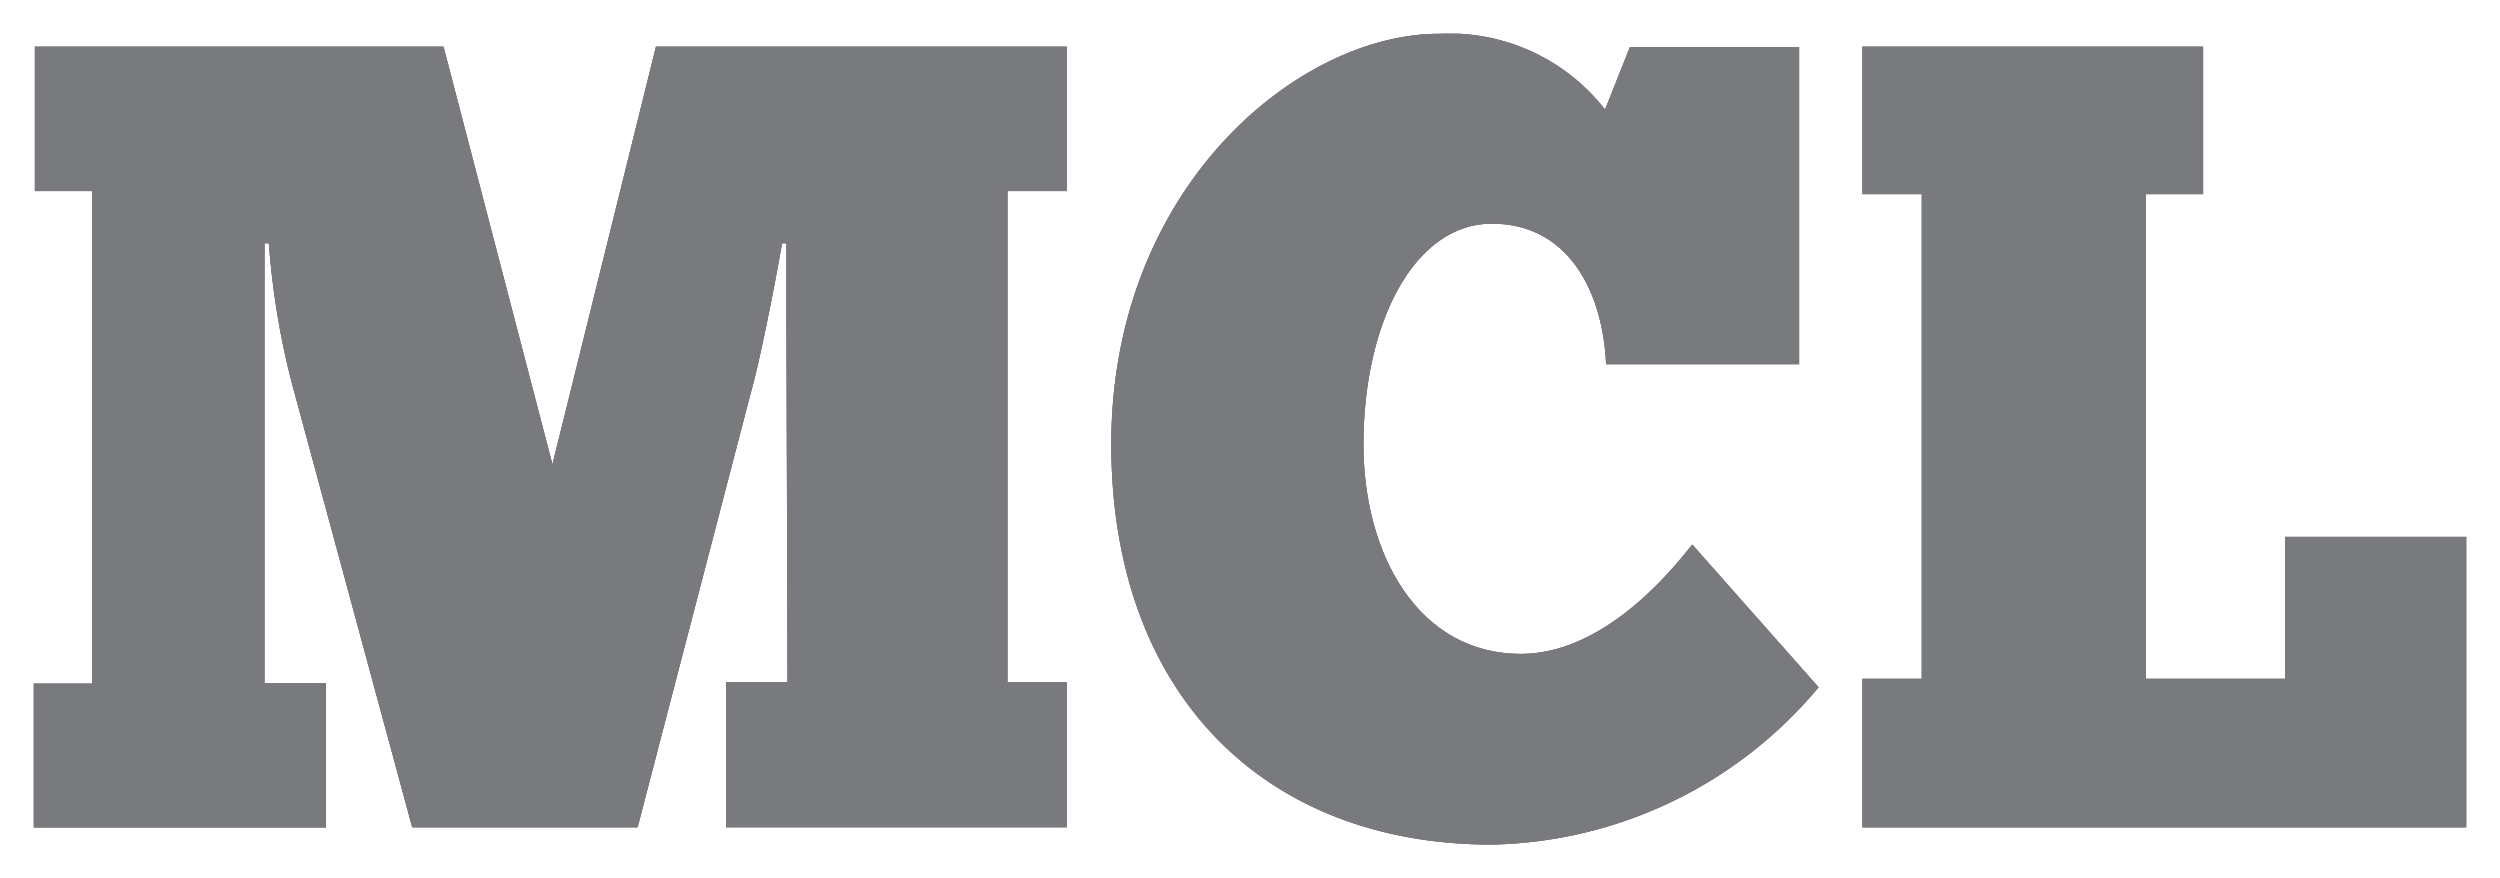 <svg xmlns="http://www.w3.org/2000/svg" xmlns:xlink="http://www.w3.org/1999/xlink" width="37" height="13" viewBox="0 0 37 13">
  <defs>
    <clipPath id="clip-path">
      <path id="Path_5483" data-name="Path 5483" d="M935.308,49.872v.975l.016,5.52h-.91v2.149h5.043V56.367h-.878V49.1h.878V46.963h-6.08l-1.532,6.182-1.612-6.182h-6.048V49.1h.846v7.289h-.862v2.132h4.325V56.384h-.91V49.872h.064a11.629,11.629,0,0,0,.335,2.05l1.787,6.595h3.335l1.675-6.429c.112-.38.335-1.471.463-2.215Z" transform="translate(-924.169 -46.963)" fill="#797a7e" stroke="rgba(0,0,0,0)" stroke-width="1"/>
    </clipPath>
    <clipPath id="clip-path-2">
      <rect id="Rectangle_1586" data-name="Rectangle 1586" width="15.288" height="11.553" fill="#797a7e" stroke="rgba(0,0,0,0)" stroke-width="1"/>
    </clipPath>
    <clipPath id="clip-path-3">
      <path id="Path_5485" data-name="Path 5485" d="M981.532,53.937c-.144.165-1.2,1.618-2.537,1.618-1.516,0-2.33-1.469-2.33-3.1,0-1.8.75-3.268,1.9-3.268,1.133,0,1.644,1.007,1.691,2.08h2.857V46.575h-2.505l-.367.924a2.922,2.922,0,0,0-2.457-1.122c-2.09,0-4.851,2.278-4.851,6.074,0,3.681,2.25,5.926,5.633,5.926a6.463,6.463,0,0,0,4.835-2.328Z" transform="translate(-972.931 -46.377)" fill="#797a7e" stroke="rgba(0,0,0,0)" stroke-width="1"/>
    </clipPath>
    <clipPath id="clip-path-4">
      <rect id="Rectangle_1589" data-name="Rectangle 1589" width="10.468" height="12" fill="#797a7e" stroke="rgba(0,0,0,0)" stroke-width="1"/>
    </clipPath>
    <clipPath id="clip-path-5">
      <path id="Path_5487" data-name="Path 5487" d="M1006.937,49.145h.878v7.173h-.878v2.2h8.936v-4.3h-2.681v2.1h-2.059V49.145h.846V46.963h-5.043Z" transform="translate(-1006.937 -46.963)" fill="#797a7e" stroke="rgba(0,0,0,0)" stroke-width="1"/>
    </clipPath>
    <clipPath id="clip-path-6">
      <rect id="Rectangle_1592" data-name="Rectangle 1592" width="8.936" height="11.553" fill="#797a7e" stroke="rgba(0,0,0,0)" stroke-width="1"/>
    </clipPath>
  </defs>
  <g id="Group_8829" data-name="Group 8829" transform="translate(0.5 0.5)">
    <g id="Group_5103" data-name="Group 5103" transform="translate(0 0.191)">
      <g id="Group_5102" data-name="Group 5102">
        <path id="Path_5482" data-name="Path 5482" d="M935.308,49.872v.975l.016,5.52h-.91v2.149h5.043V56.367h-.878V49.1h.878V46.963h-6.08l-1.532,6.182-1.612-6.182h-6.048V49.1h.846v7.289h-.862v2.132h4.325V56.384h-.91V49.872h.064a11.629,11.629,0,0,0,.335,2.05l1.787,6.595h3.335l1.675-6.429c.112-.38.335-1.471.463-2.215Z" transform="translate(-924.169 -46.963)" fill="#797a7e" stroke="rgba(0,0,0,0)" stroke-width="1"/>
        <g id="Group_5101" data-name="Group 5101" clip-path="url(#clip-path)">
          <g id="Group_5100" data-name="Group 5100" transform="translate(0 0)">
            <rect id="Rectangle_1584" data-name="Rectangle 1584" width="15.288" height="11.553" fill="#797a7e" stroke="rgba(0,0,0,0)" stroke-width="1"/>
            <g id="Group_5099" data-name="Group 5099" clip-path="url(#clip-path-2)">
              <g id="Group_5098" data-name="Group 5098">
                <rect id="Rectangle_1585" data-name="Rectangle 1585" width="15.3" height="11.571" fill="#797a7e" stroke="rgba(0,0,0,0)" stroke-width="1"/>
              </g>
            </g>
          </g>
        </g>
      </g>
    </g>
    <g id="Group_5109" data-name="Group 5109" transform="translate(15.945 0)">
      <g id="Group_5108" data-name="Group 5108">
        <path id="Path_5484" data-name="Path 5484" d="M981.532,53.937c-.144.165-1.2,1.618-2.537,1.618-1.516,0-2.33-1.469-2.33-3.1,0-1.8.75-3.268,1.9-3.268,1.133,0,1.644,1.007,1.691,2.08h2.857V46.575h-2.505l-.367.924a2.922,2.922,0,0,0-2.457-1.122c-2.09,0-4.851,2.278-4.851,6.074,0,3.681,2.25,5.926,5.633,5.926a6.463,6.463,0,0,0,4.835-2.328Z" transform="translate(-972.931 -46.377)" fill="#797a7e" stroke="rgba(0,0,0,0)" stroke-width="1"/>
        <g id="Group_5107" data-name="Group 5107" clip-path="url(#clip-path-3)">
          <g id="Group_5106" data-name="Group 5106" transform="translate(0 0)">
            <rect id="Rectangle_1587" data-name="Rectangle 1587" width="10.468" height="12" fill="#797a7e" stroke="rgba(0,0,0,0)" stroke-width="1"/>
            <g id="Group_5105" data-name="Group 5105" clip-path="url(#clip-path-4)">
              <g id="Group_5104" data-name="Group 5104">
                <rect id="Rectangle_1588" data-name="Rectangle 1588" width="10.475" height="12.009" fill="#797a7e" stroke="rgba(0,0,0,0)" stroke-width="1"/>
              </g>
            </g>
          </g>
        </g>
      </g>
    </g>
    <g id="Group_5115" data-name="Group 5115" transform="translate(27.064 0.191)">
      <g id="Group_5114" data-name="Group 5114">
        <path id="Path_5486" data-name="Path 5486" d="M1006.937,49.145h.878v7.173h-.878v2.2h8.936v-4.3h-2.681v2.1h-2.059V49.145h.846V46.963h-5.043Z" transform="translate(-1006.937 -46.963)" fill="#797a7e" stroke="rgba(0,0,0,0)" stroke-width="1"/>
        <g id="Group_5113" data-name="Group 5113" clip-path="url(#clip-path-5)">
          <g id="Group_5112" data-name="Group 5112">
            <rect id="Rectangle_1590" data-name="Rectangle 1590" width="8.936" height="11.553" fill="#797a7e" stroke="rgba(0,0,0,0)" stroke-width="1"/>
            <g id="Group_5111" data-name="Group 5111" clip-path="url(#clip-path-6)">
              <g id="Group_5110" data-name="Group 5110">
                <rect id="Rectangle_1591" data-name="Rectangle 1591" width="8.953" height="11.571" fill="#797a7e" stroke="rgba(0,0,0,0)" stroke-width="1"/>
              </g>
            </g>
          </g>
        </g>
      </g>
    </g>
  </g>
</svg>
